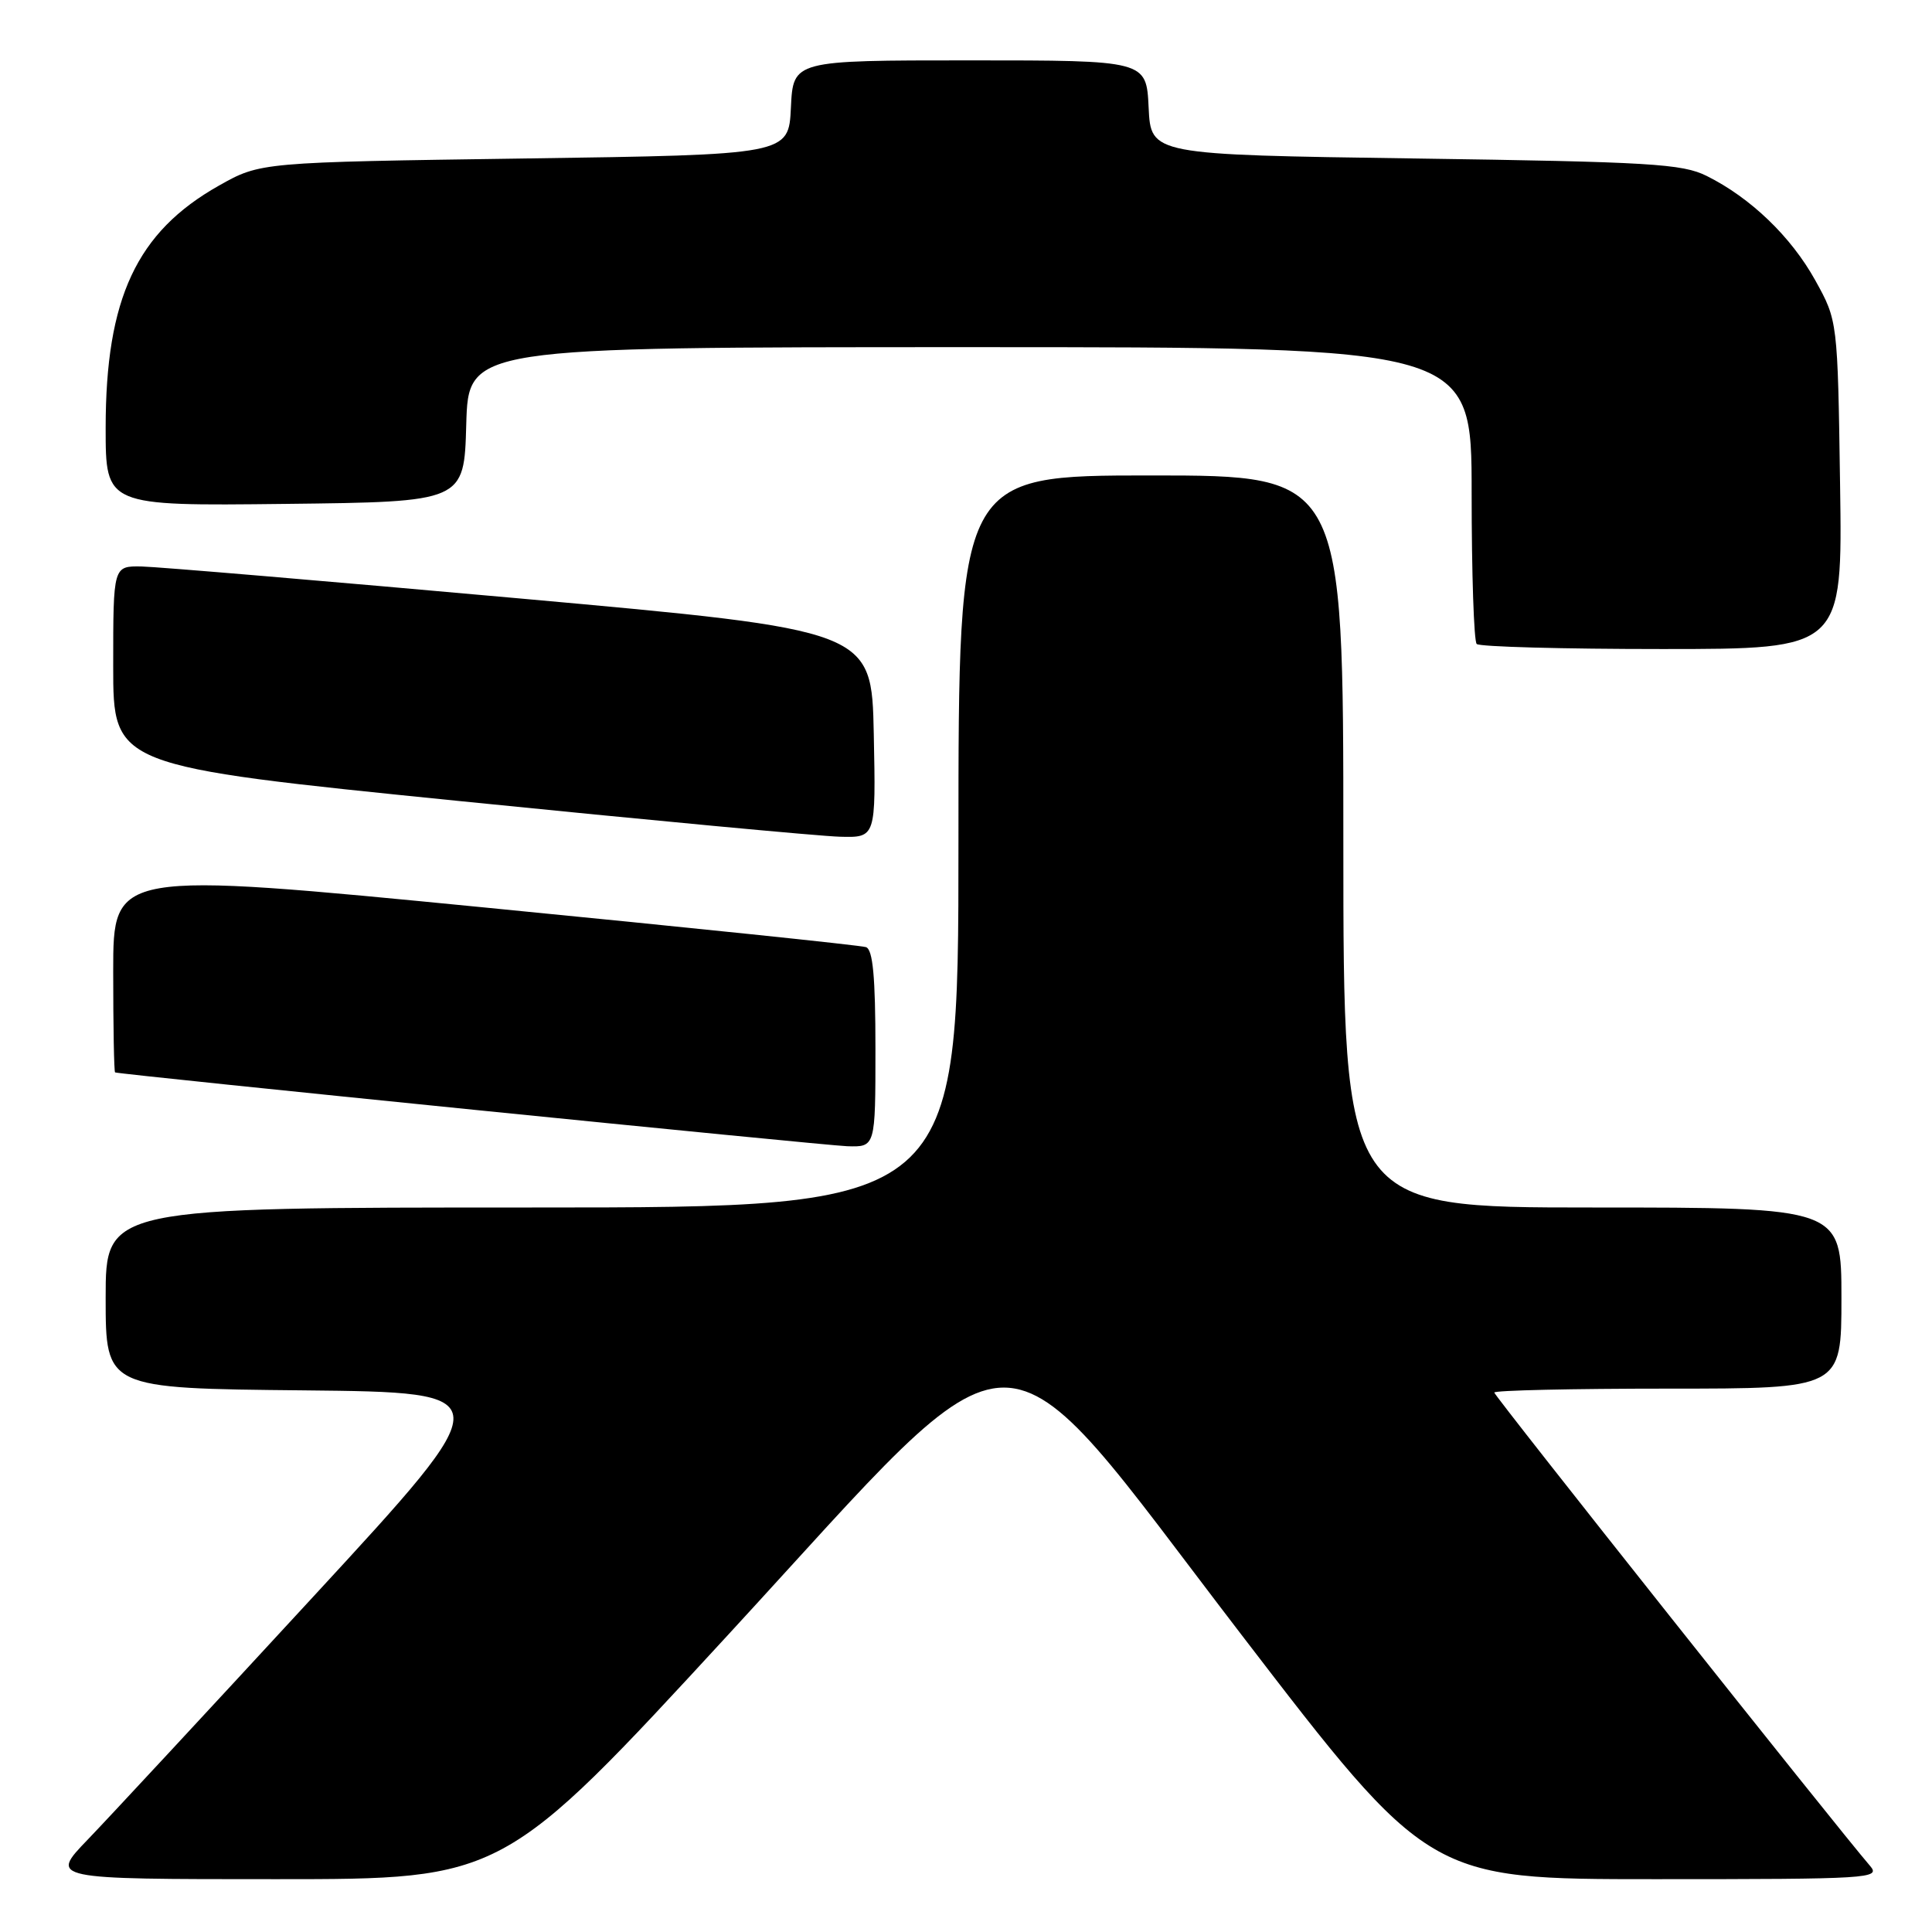 <?xml version="1.0" encoding="UTF-8" standalone="no"?>
<!DOCTYPE svg PUBLIC "-//W3C//DTD SVG 1.1//EN" "http://www.w3.org/Graphics/SVG/1.1/DTD/svg11.dtd" >
<svg xmlns="http://www.w3.org/2000/svg" xmlns:xlink="http://www.w3.org/1999/xlink" version="1.1" viewBox="0 0 256 256">
 <g >
 <path fill="currentColor"
d=" M 96.58 216.51 C 136.67 172.98 131.03 172.98 164.42 216.51 C 189.34 249.00 189.34 249.00 219.32 249.00 C 247.79 249.00 249.23 248.91 247.80 247.25 C 243.32 242.05 198.00 184.96 198.00 184.52 C 198.00 184.23 208.35 184.00 221.00 184.00 C 244.00 184.00 244.00 184.00 244.00 172.00 C 244.00 160.00 244.00 160.00 211.00 160.00 C 178.00 160.00 178.00 160.00 178.00 111.50 C 178.00 63.00 178.00 63.00 152.50 63.00 C 127.00 63.00 127.00 63.00 127.00 111.50 C 127.00 160.00 127.00 160.00 70.50 160.00 C 14.00 160.00 14.00 160.00 14.00 171.98 C 14.00 183.97 14.00 183.97 40.23 184.23 C 66.47 184.50 66.47 184.50 41.57 211.50 C 27.88 226.35 14.41 240.86 11.63 243.75 C 6.57 249.00 6.57 249.00 36.62 249.00 C 66.67 249.00 66.67 249.00 96.58 216.51 Z  M 116.00 138.97 C 116.00 129.44 115.66 125.82 114.75 125.50 C 114.06 125.26 91.34 122.90 64.25 120.25 C 15.00 115.43 15.00 115.43 15.00 128.72 C 15.00 136.02 15.11 142.04 15.25 142.10 C 15.99 142.39 109.09 151.77 112.25 151.88 C 116.00 152.00 116.00 152.00 116.00 138.97 Z  M 115.78 97.25 C 115.50 83.50 115.50 83.50 69.00 79.31 C 43.42 77.01 20.81 75.10 18.75 75.06 C 15.00 75.00 15.00 75.00 15.00 88.26 C 15.00 101.51 15.00 101.51 60.75 106.13 C 85.91 108.67 108.65 110.80 111.28 110.87 C 116.06 111.00 116.06 111.00 115.78 97.25 Z  M 243.82 64.25 C 243.50 42.50 243.50 42.50 240.53 37.14 C 237.33 31.37 231.97 26.21 226.14 23.31 C 222.90 21.70 218.67 21.45 187.50 21.00 C 152.50 20.50 152.50 20.50 152.20 14.25 C 151.90 8.00 151.90 8.00 128.50 8.00 C 105.10 8.00 105.10 8.00 104.80 14.25 C 104.50 20.50 104.50 20.50 69.50 21.00 C 34.50 21.50 34.50 21.50 29.00 24.60 C 18.10 30.75 14.00 39.53 14.00 56.70 C 14.00 67.04 14.00 67.04 37.75 66.77 C 61.50 66.50 61.50 66.50 61.78 56.25 C 62.07 46.00 62.07 46.00 128.53 46.00 C 195.00 46.00 195.00 46.00 195.00 65.33 C 195.00 75.97 195.30 84.97 195.67 85.33 C 196.03 85.70 207.09 86.00 220.24 86.00 C 244.14 86.00 244.14 86.00 243.82 64.25 Z "/>
</g>
</svg>